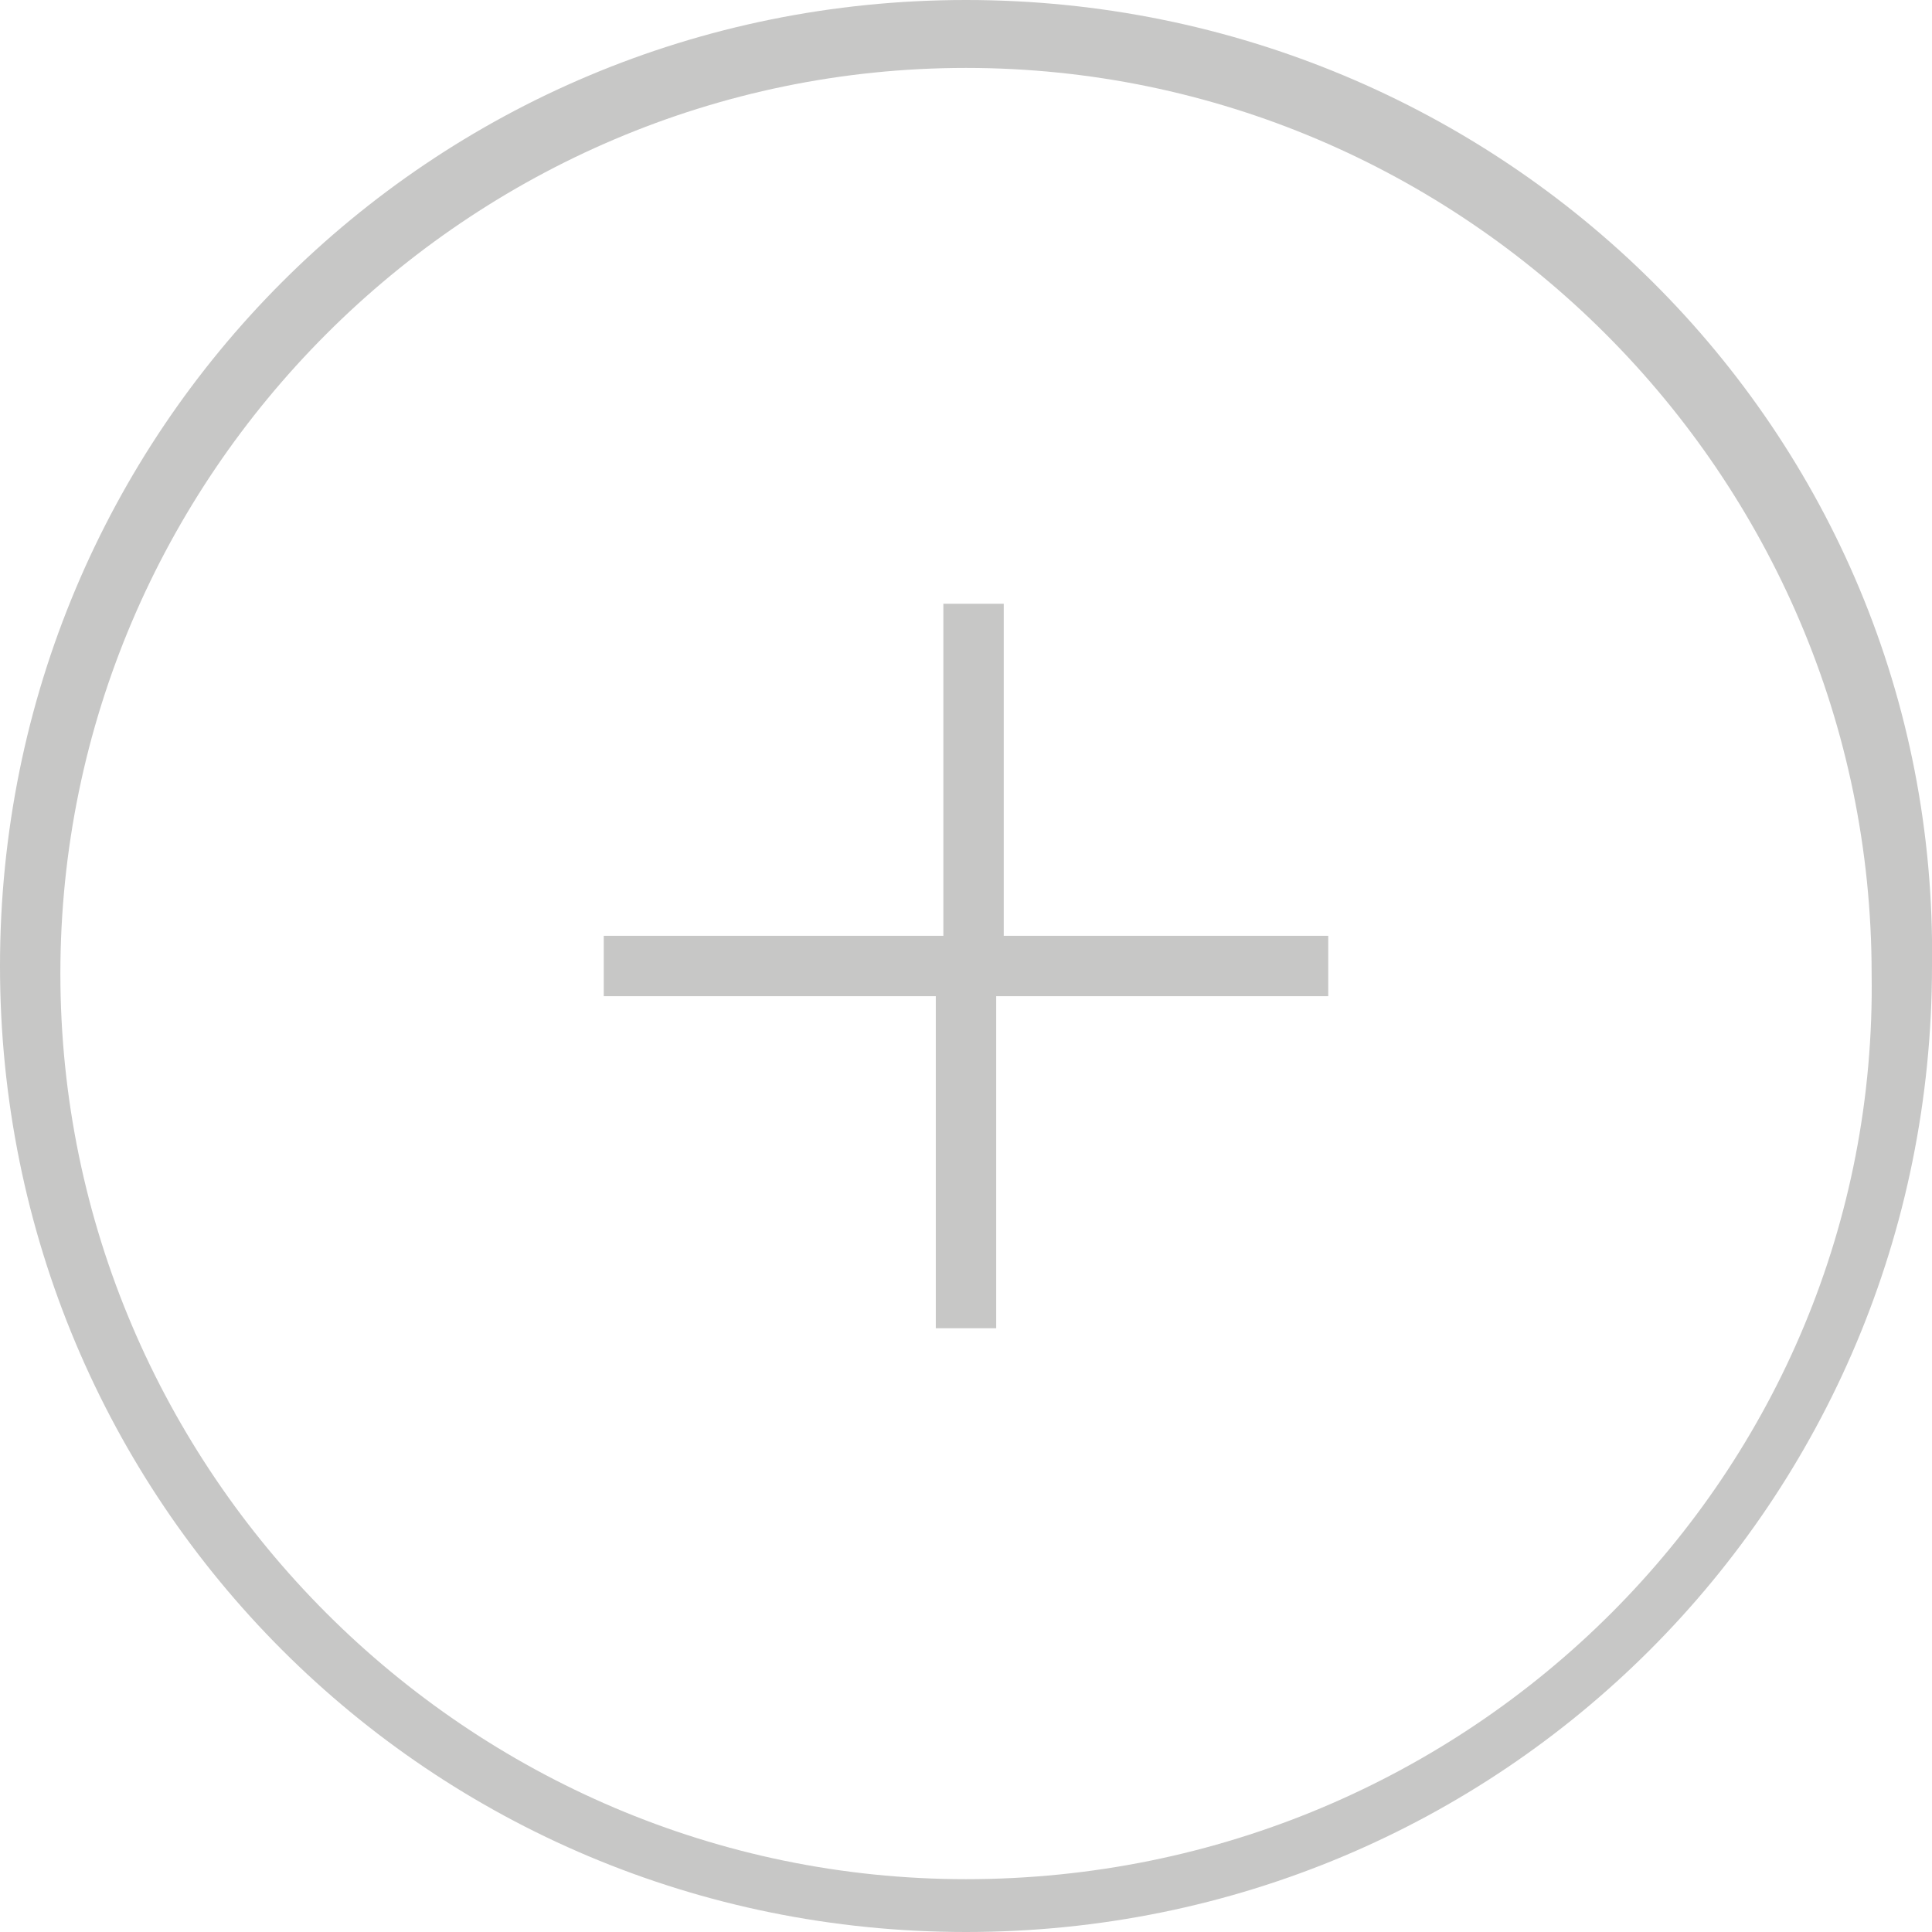 <?xml version="1.0" encoding="utf-8"?>
<!-- Generator: Adobe Illustrator 18.0.0, SVG Export Plug-In . SVG Version: 6.00 Build 0)  -->
<!DOCTYPE svg PUBLIC "-//W3C//DTD SVG 1.1//EN" "http://www.w3.org/Graphics/SVG/1.1/DTD/svg11.dtd">
<svg version="1.1" id="Layer_1" xmlns="http://www.w3.org/2000/svg" xmlns:xlink="http://www.w3.org/1999/xlink" x="0px" y="0px"
	 viewBox="0 0 25.6 25.6" enable-background="new 0 0 25.6 25.6" xml:space="preserve">
<g>
	<path fill="#C7C7C6" d="M12.8,0C5.7,0,0,5.7,0,12.8c0,7.1,5.7,12.8,12.8,12.8c7.1,0,12.8-5.7,12.8-12.8C25.7,5.7,19.9,0,12.8,0
		L12.8,0z M12.8,24.9c-6.6,0-12-5.4-12-12c0-6.6,5.4-12,12-12c6.6,0,12,5.4,12,12C24.9,19.5,19.5,24.9,12.8,24.9L12.8,24.9z
		 M12.8,24.9"/>
	<path fill="#C7C7C6" d="M17.7,12.4h-4.4V8h-0.8v4.4H8v0.8h4.4v4.4h0.8v-4.4h4.4V12.4z M17.7,12.4"/>
</g>
</svg>
